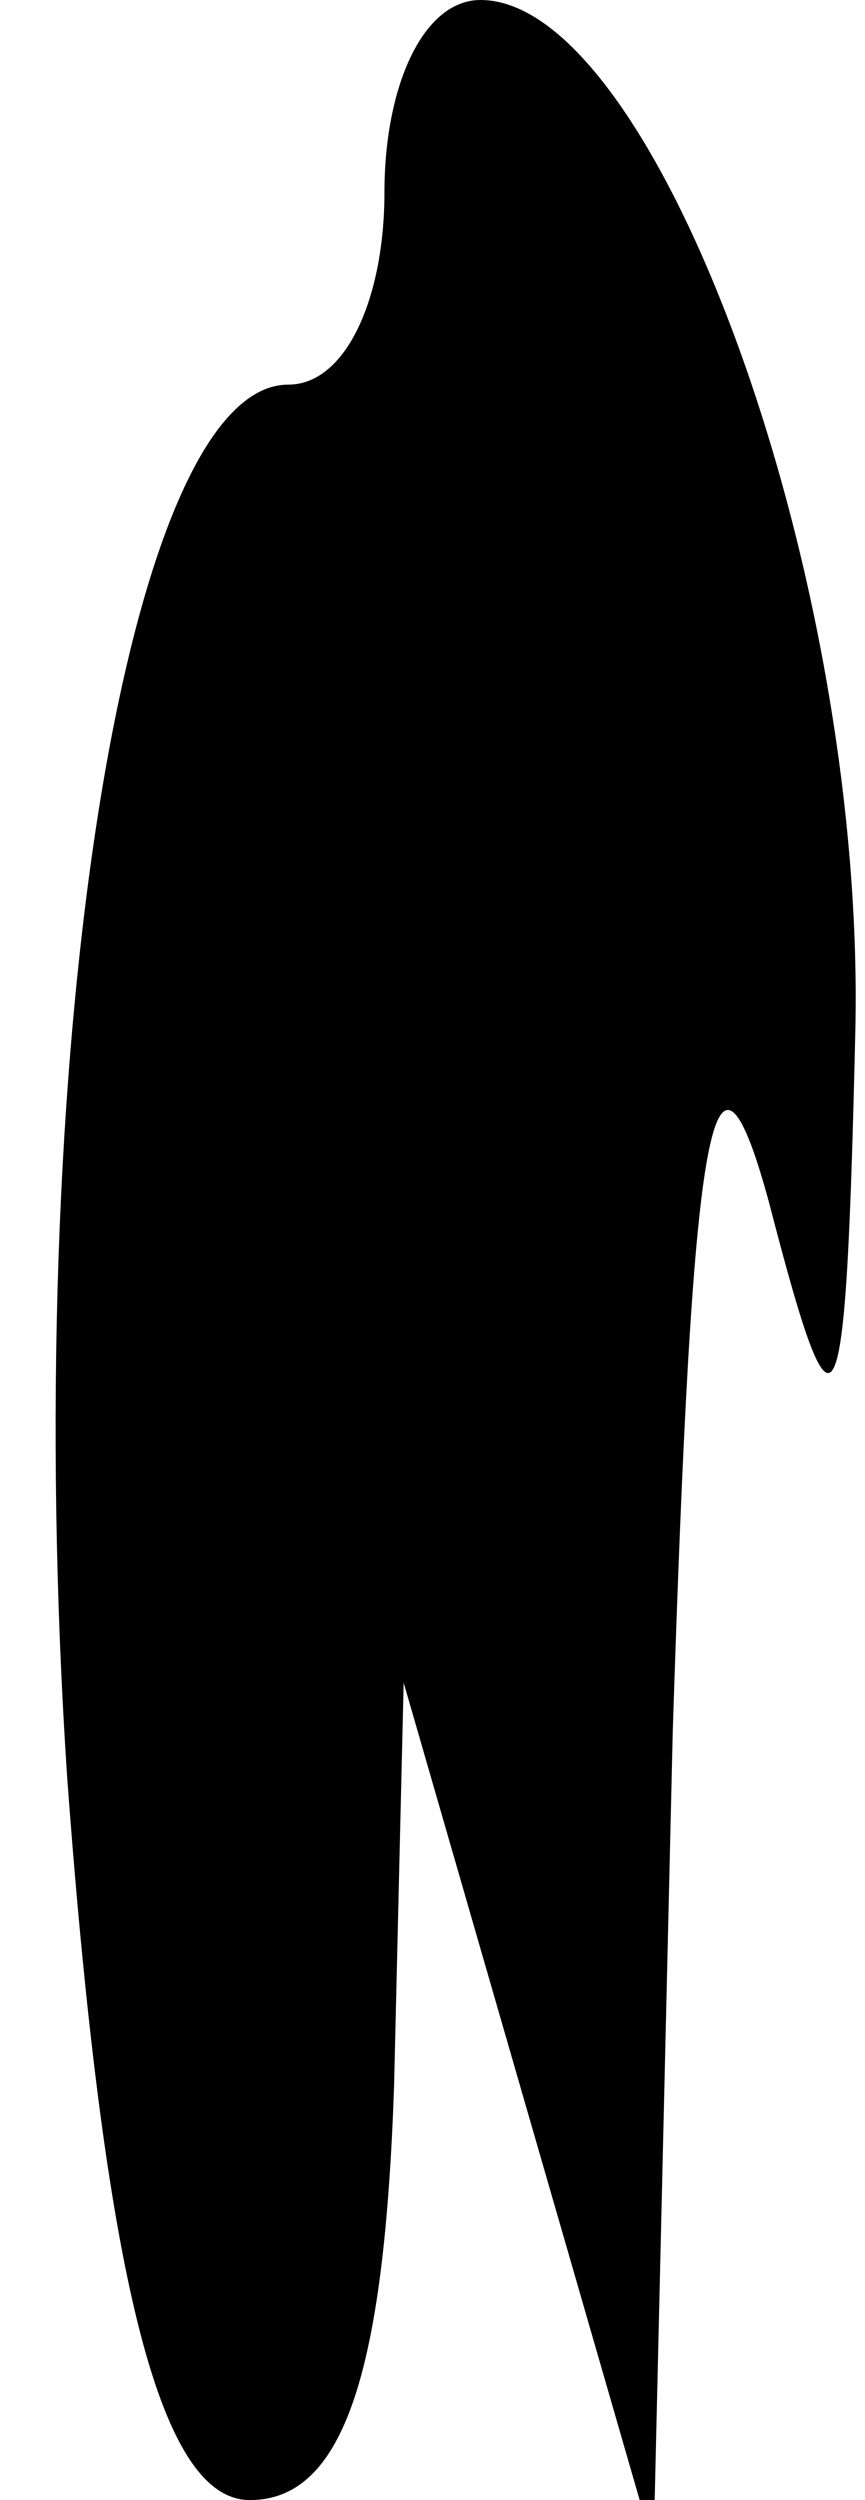 <?xml version="1.0" standalone="no"?>
<!DOCTYPE svg PUBLIC "-//W3C//DTD SVG 20010904//EN"
 "http://www.w3.org/TR/2001/REC-SVG-20010904/DTD/svg10.dtd">
<svg version="1.0" xmlns="http://www.w3.org/2000/svg"
 width="9pt" height="26pt" viewBox="0 0 9 26"
 preserveAspectRatio="xMidYMid meet">
<g transform="translate(0,26) scale(0.1,-0.1)"
fill="#000000" stroke="none">
<path fill="#000000" stroke="none" d="M40 240 c0 -11 -4 -20 -10 -20 -17 0
-28 -70 -23 -145 4 -54 10 -75 19 -75 10 0 14 14 15 43 l1 42 13 -45 13 -45 2
85 c2 62 4 77 10 55 7 -27 8 -25 9 18 1 48 -21 107 -39 107 -6 0 -10 -9 -10
-20z"/>
</g>
</svg>
